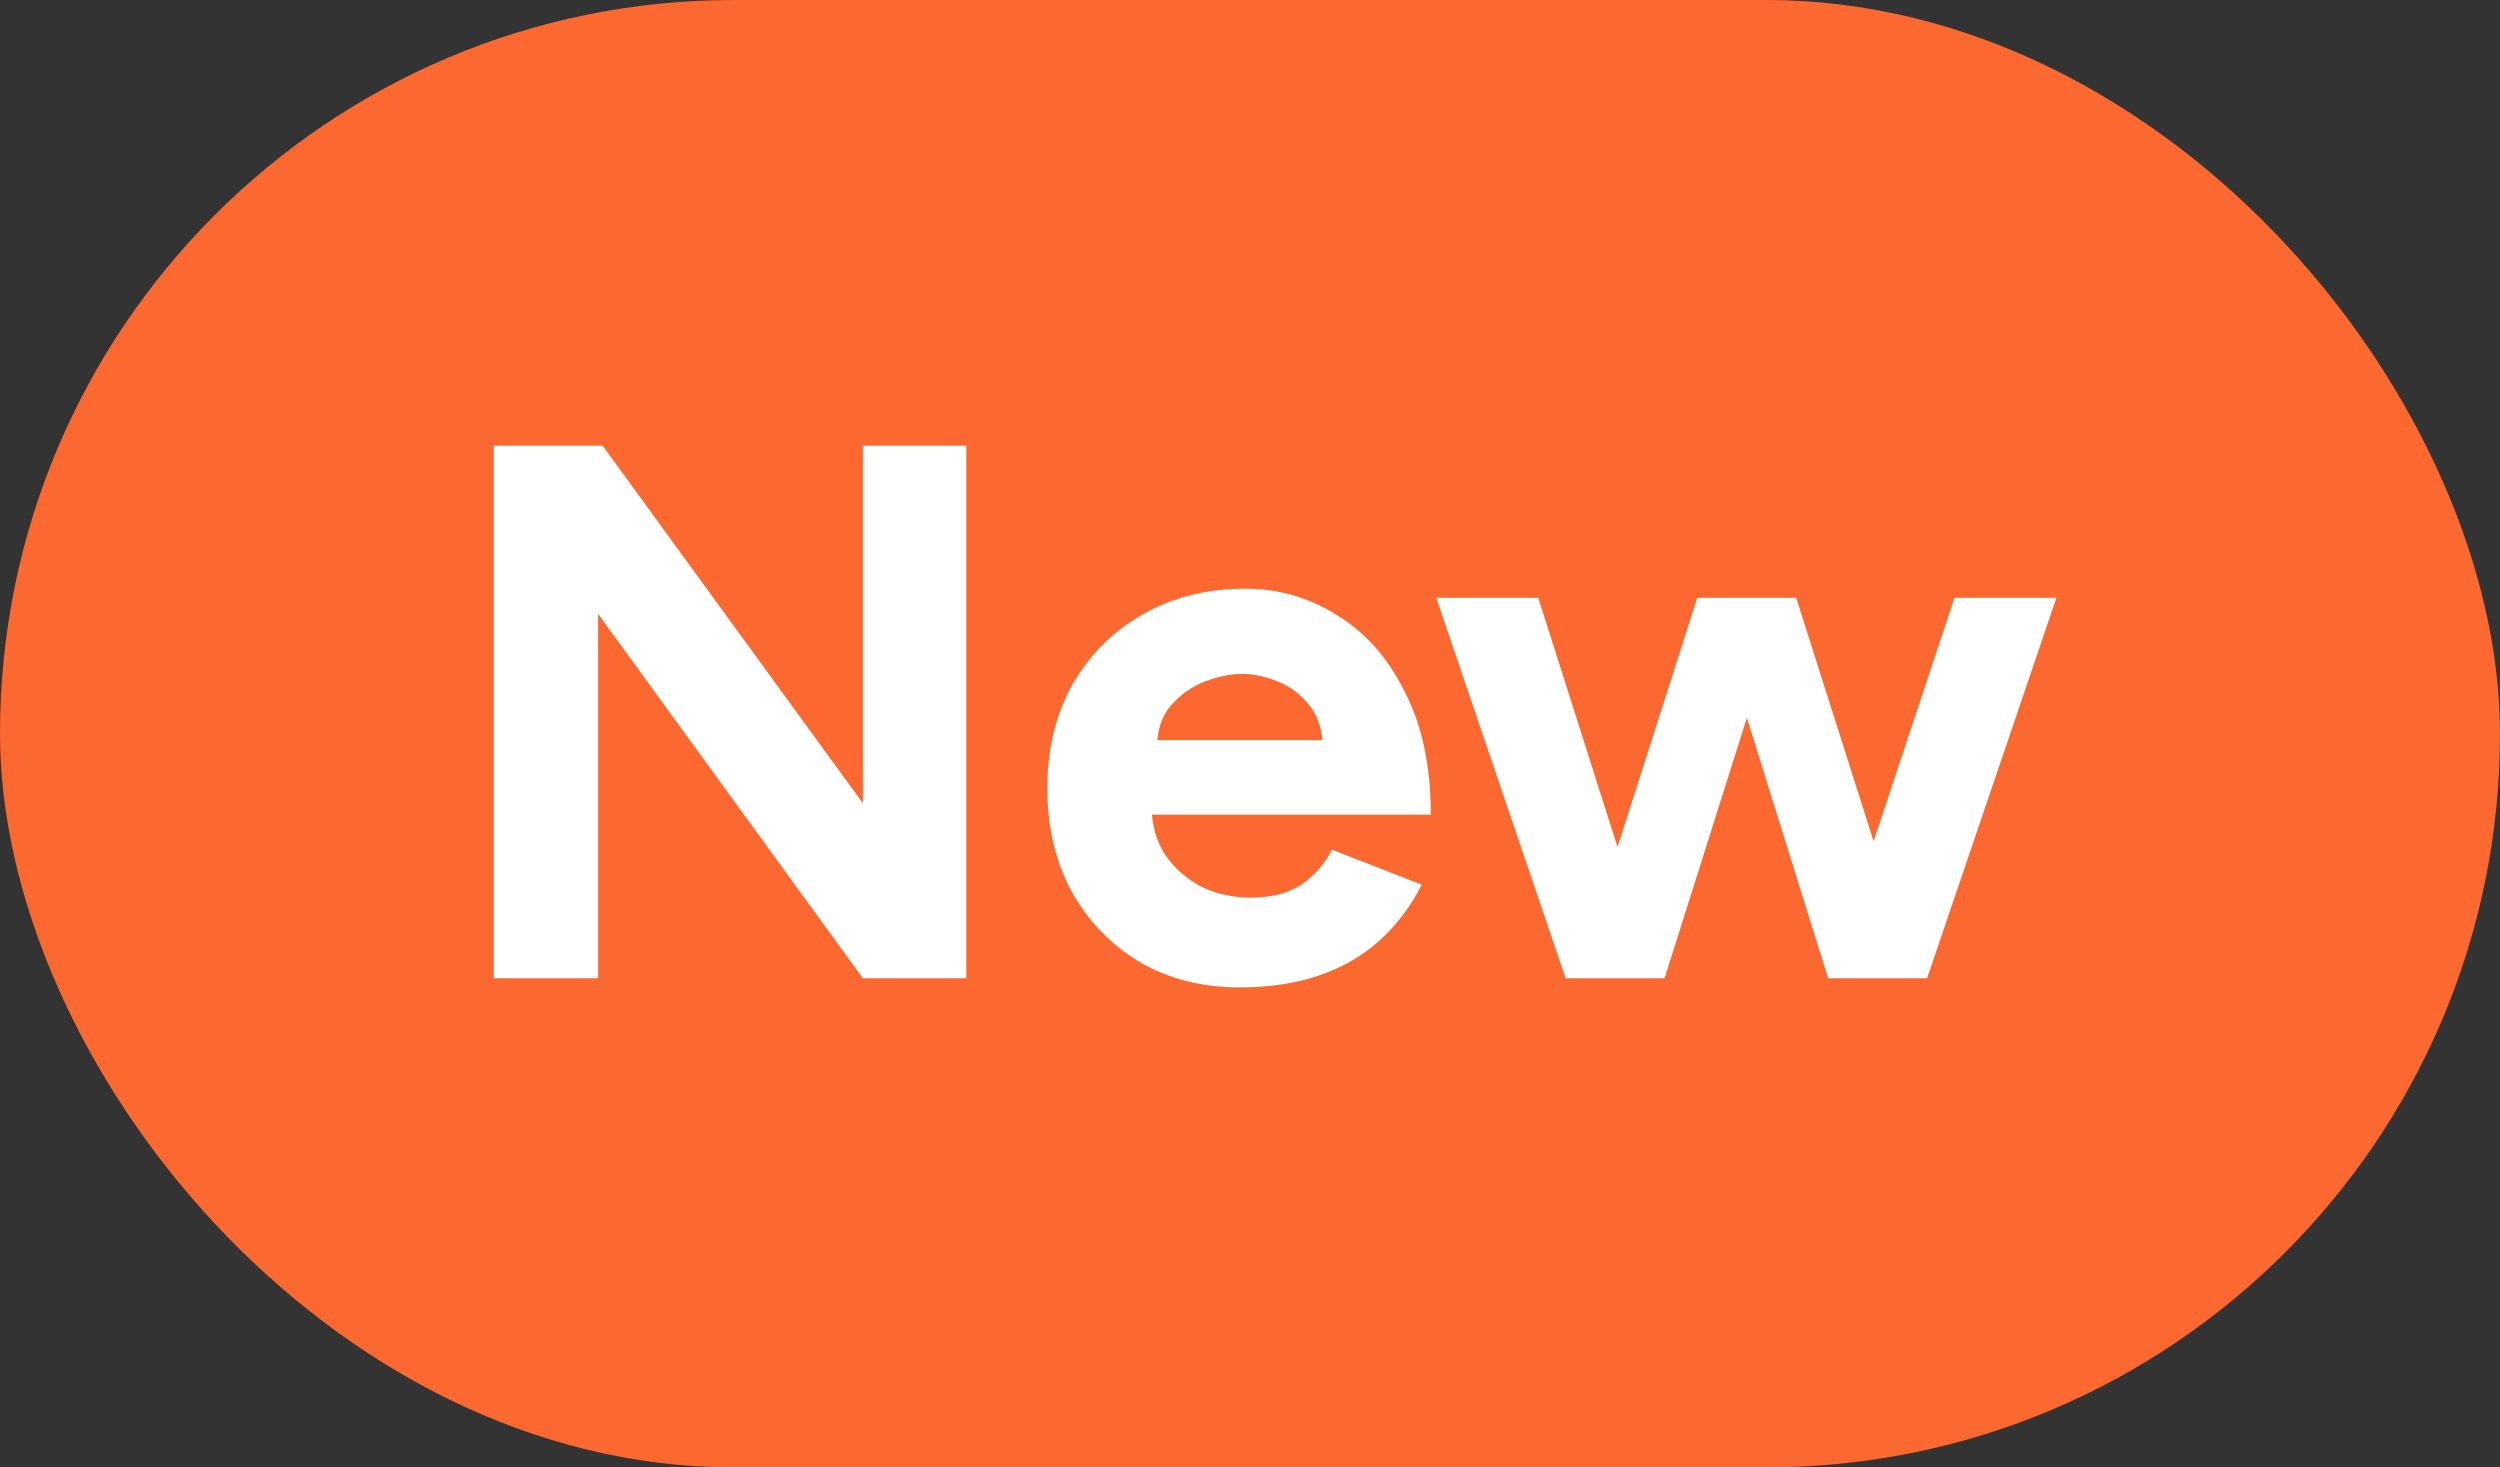 <svg width="46" height="27" viewBox="0 0 46 27" fill="none" xmlns="http://www.w3.org/2000/svg">
<rect x="0" y="0" width="46" height="27" fill="#333333" stroke="none"/>
<rect width="46" height="27" rx="13.5" fill="#FB6930"/>
<path d="M9.086 18V8.2H11.088L15.877 14.78V8.2H17.78V18H15.877L11.005 11.294V18H9.086ZM22.813 18.168C22.122 18.168 21.511 18.014 20.979 17.706C20.447 17.389 20.027 16.955 19.719 16.404C19.42 15.853 19.271 15.219 19.271 14.5C19.271 13.781 19.425 13.147 19.733 12.596C20.05 12.045 20.479 11.616 21.021 11.308C21.571 10.991 22.201 10.832 22.911 10.832C23.527 10.832 24.091 10.995 24.605 11.322C25.127 11.639 25.543 12.111 25.851 12.736C26.168 13.352 26.327 14.103 26.327 14.99H21.021L21.189 14.822C21.189 15.167 21.273 15.471 21.441 15.732C21.618 15.984 21.842 16.18 22.113 16.32C22.393 16.451 22.691 16.516 23.009 16.516C23.391 16.516 23.704 16.437 23.947 16.278C24.189 16.11 24.376 15.895 24.507 15.634L26.159 16.278C25.963 16.67 25.706 17.011 25.389 17.3C25.081 17.58 24.712 17.795 24.283 17.944C23.853 18.093 23.363 18.168 22.813 18.168ZM21.287 13.786L21.119 13.618H24.493L24.339 13.786C24.339 13.45 24.259 13.184 24.101 12.988C23.942 12.783 23.746 12.633 23.513 12.54C23.289 12.447 23.069 12.4 22.855 12.4C22.64 12.4 22.411 12.447 22.169 12.54C21.926 12.633 21.716 12.783 21.539 12.988C21.371 13.184 21.287 13.45 21.287 13.786ZM33.638 18L35.962 11H37.838L35.458 18H33.638ZM28.99 18L31.23 11H32.84L30.628 18H28.99ZM28.808 18L26.428 11H28.304L30.53 18H28.808ZM33.638 18L31.454 11H33.05L35.276 18H33.638Z" fill="white"/>
</svg>
